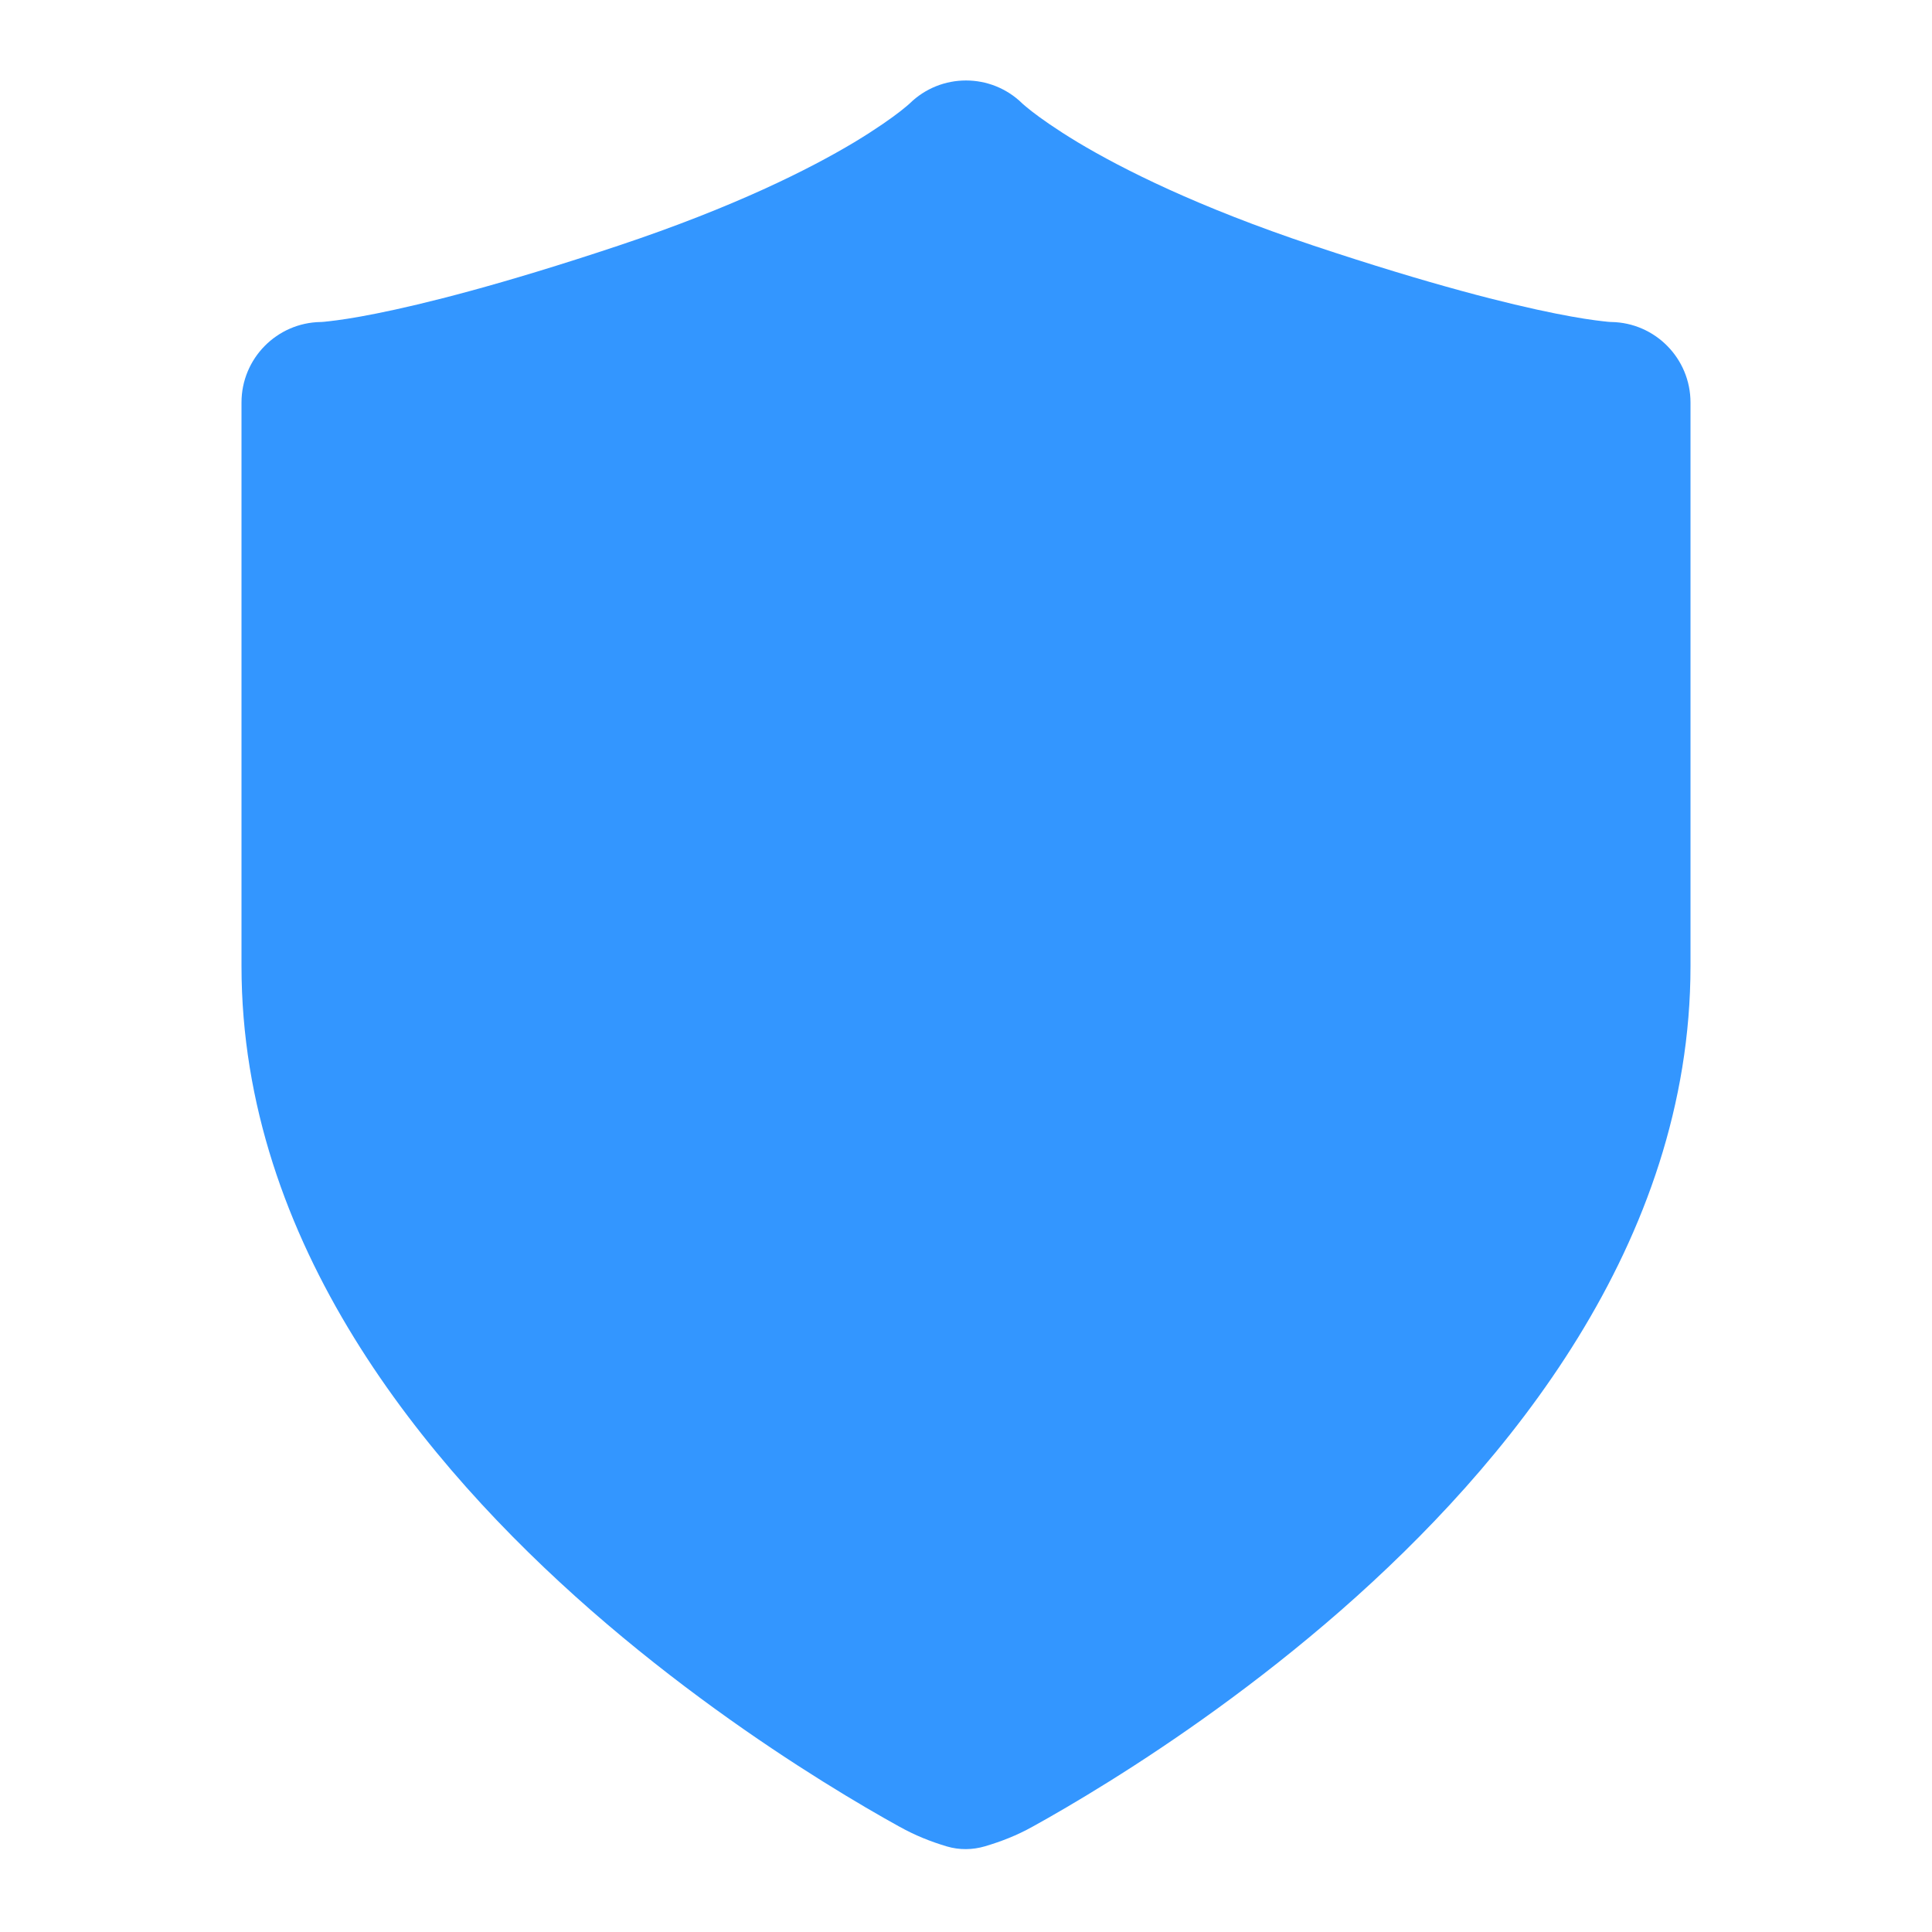 <svg viewBox="0 0 24 24" xmlns="http://www.w3.org/2000/svg" stroke-width="0">
<g id="SVGRepo_bgCarrier" stroke-width="0"/>
<g id="SVGRepo_tracerCarrier" stroke-linecap="round" stroke-linejoin="round"/>
<g id="SVGRepo_iconCarrier"> <path d="M12.697 1.283C12.697 1.283 12.697 1.283 12.699 1.285L12.698 1.284L12.71 1.295C12.728 1.311 12.763 1.34 12.817 1.383C12.925 1.467 13.111 1.6 13.389 1.768C13.947 2.102 14.88 2.572 16.316 3.051C17.786 3.541 18.745 3.779 19.321 3.894C19.609 3.952 19.799 3.978 19.907 3.99C19.962 3.997 19.995 3.999 20.01 4L20.017 4C20.561 4.009 21 4.453 21 5V12C21 15.446 18.718 18.2 16.659 20.003C15.608 20.922 14.562 21.641 13.78 22.129C13.388 22.374 13.06 22.563 12.828 22.691C12.63 22.801 12.442 22.874 12.237 22.935C12.082 22.981 11.917 22.983 11.762 22.937C11.558 22.876 11.37 22.801 11.172 22.691C10.94 22.563 10.612 22.374 10.22 22.129C9.439 21.641 8.392 20.922 7.341 20.003C5.282 18.2 3 15.446 3 12V5C3 4.453 3.439 4.009 3.983 4L3.99 4C4.005 3.999 4.038 3.997 4.093 3.99C4.201 3.978 4.391 3.952 4.679 3.894C5.255 3.779 6.214 3.541 7.684 3.051C9.12 2.572 10.053 2.102 10.611 1.768C10.889 1.6 11.075 1.467 11.183 1.383C11.237 1.34 11.272 1.311 11.29 1.295L11.302 1.284C11.69 0.905 12.31 0.905 12.698 1.284L12.697 1.283Z" fill="#3396ff"/> </g>
</svg>